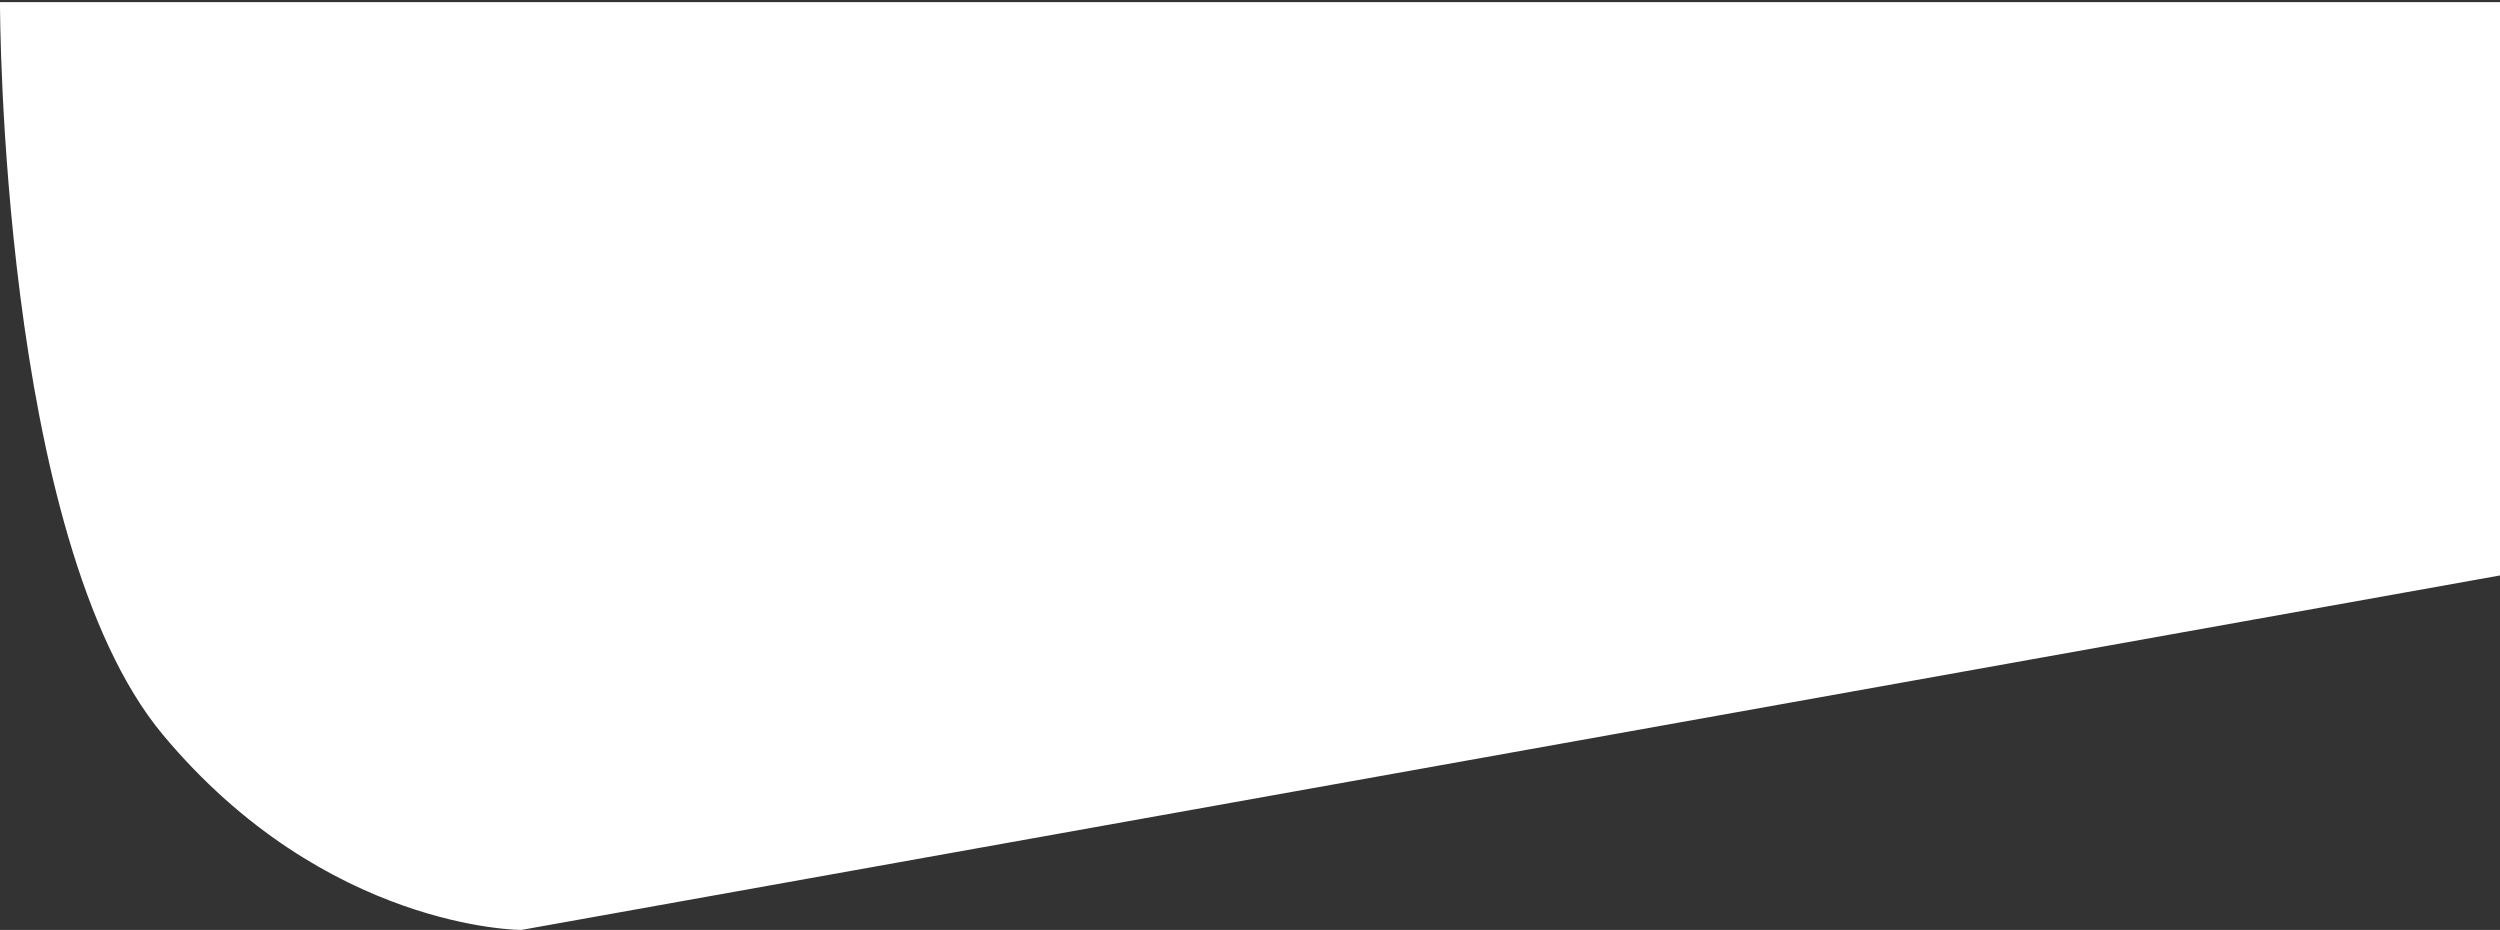 <svg width="578" height="215" viewBox="0 0 578 215" fill="none" xmlns="http://www.w3.org/2000/svg">
<rect x="0" y="0" width="578" height="215" fill="#333333" stroke="none"/>
<path d="M581 1H0.5C0.5 1 0.5 124.5 38 169.5C75.5 214.5 120.5 214.5 120.5 214.5L581 132V1Z" fill="white" stroke="white"/>
</svg>

